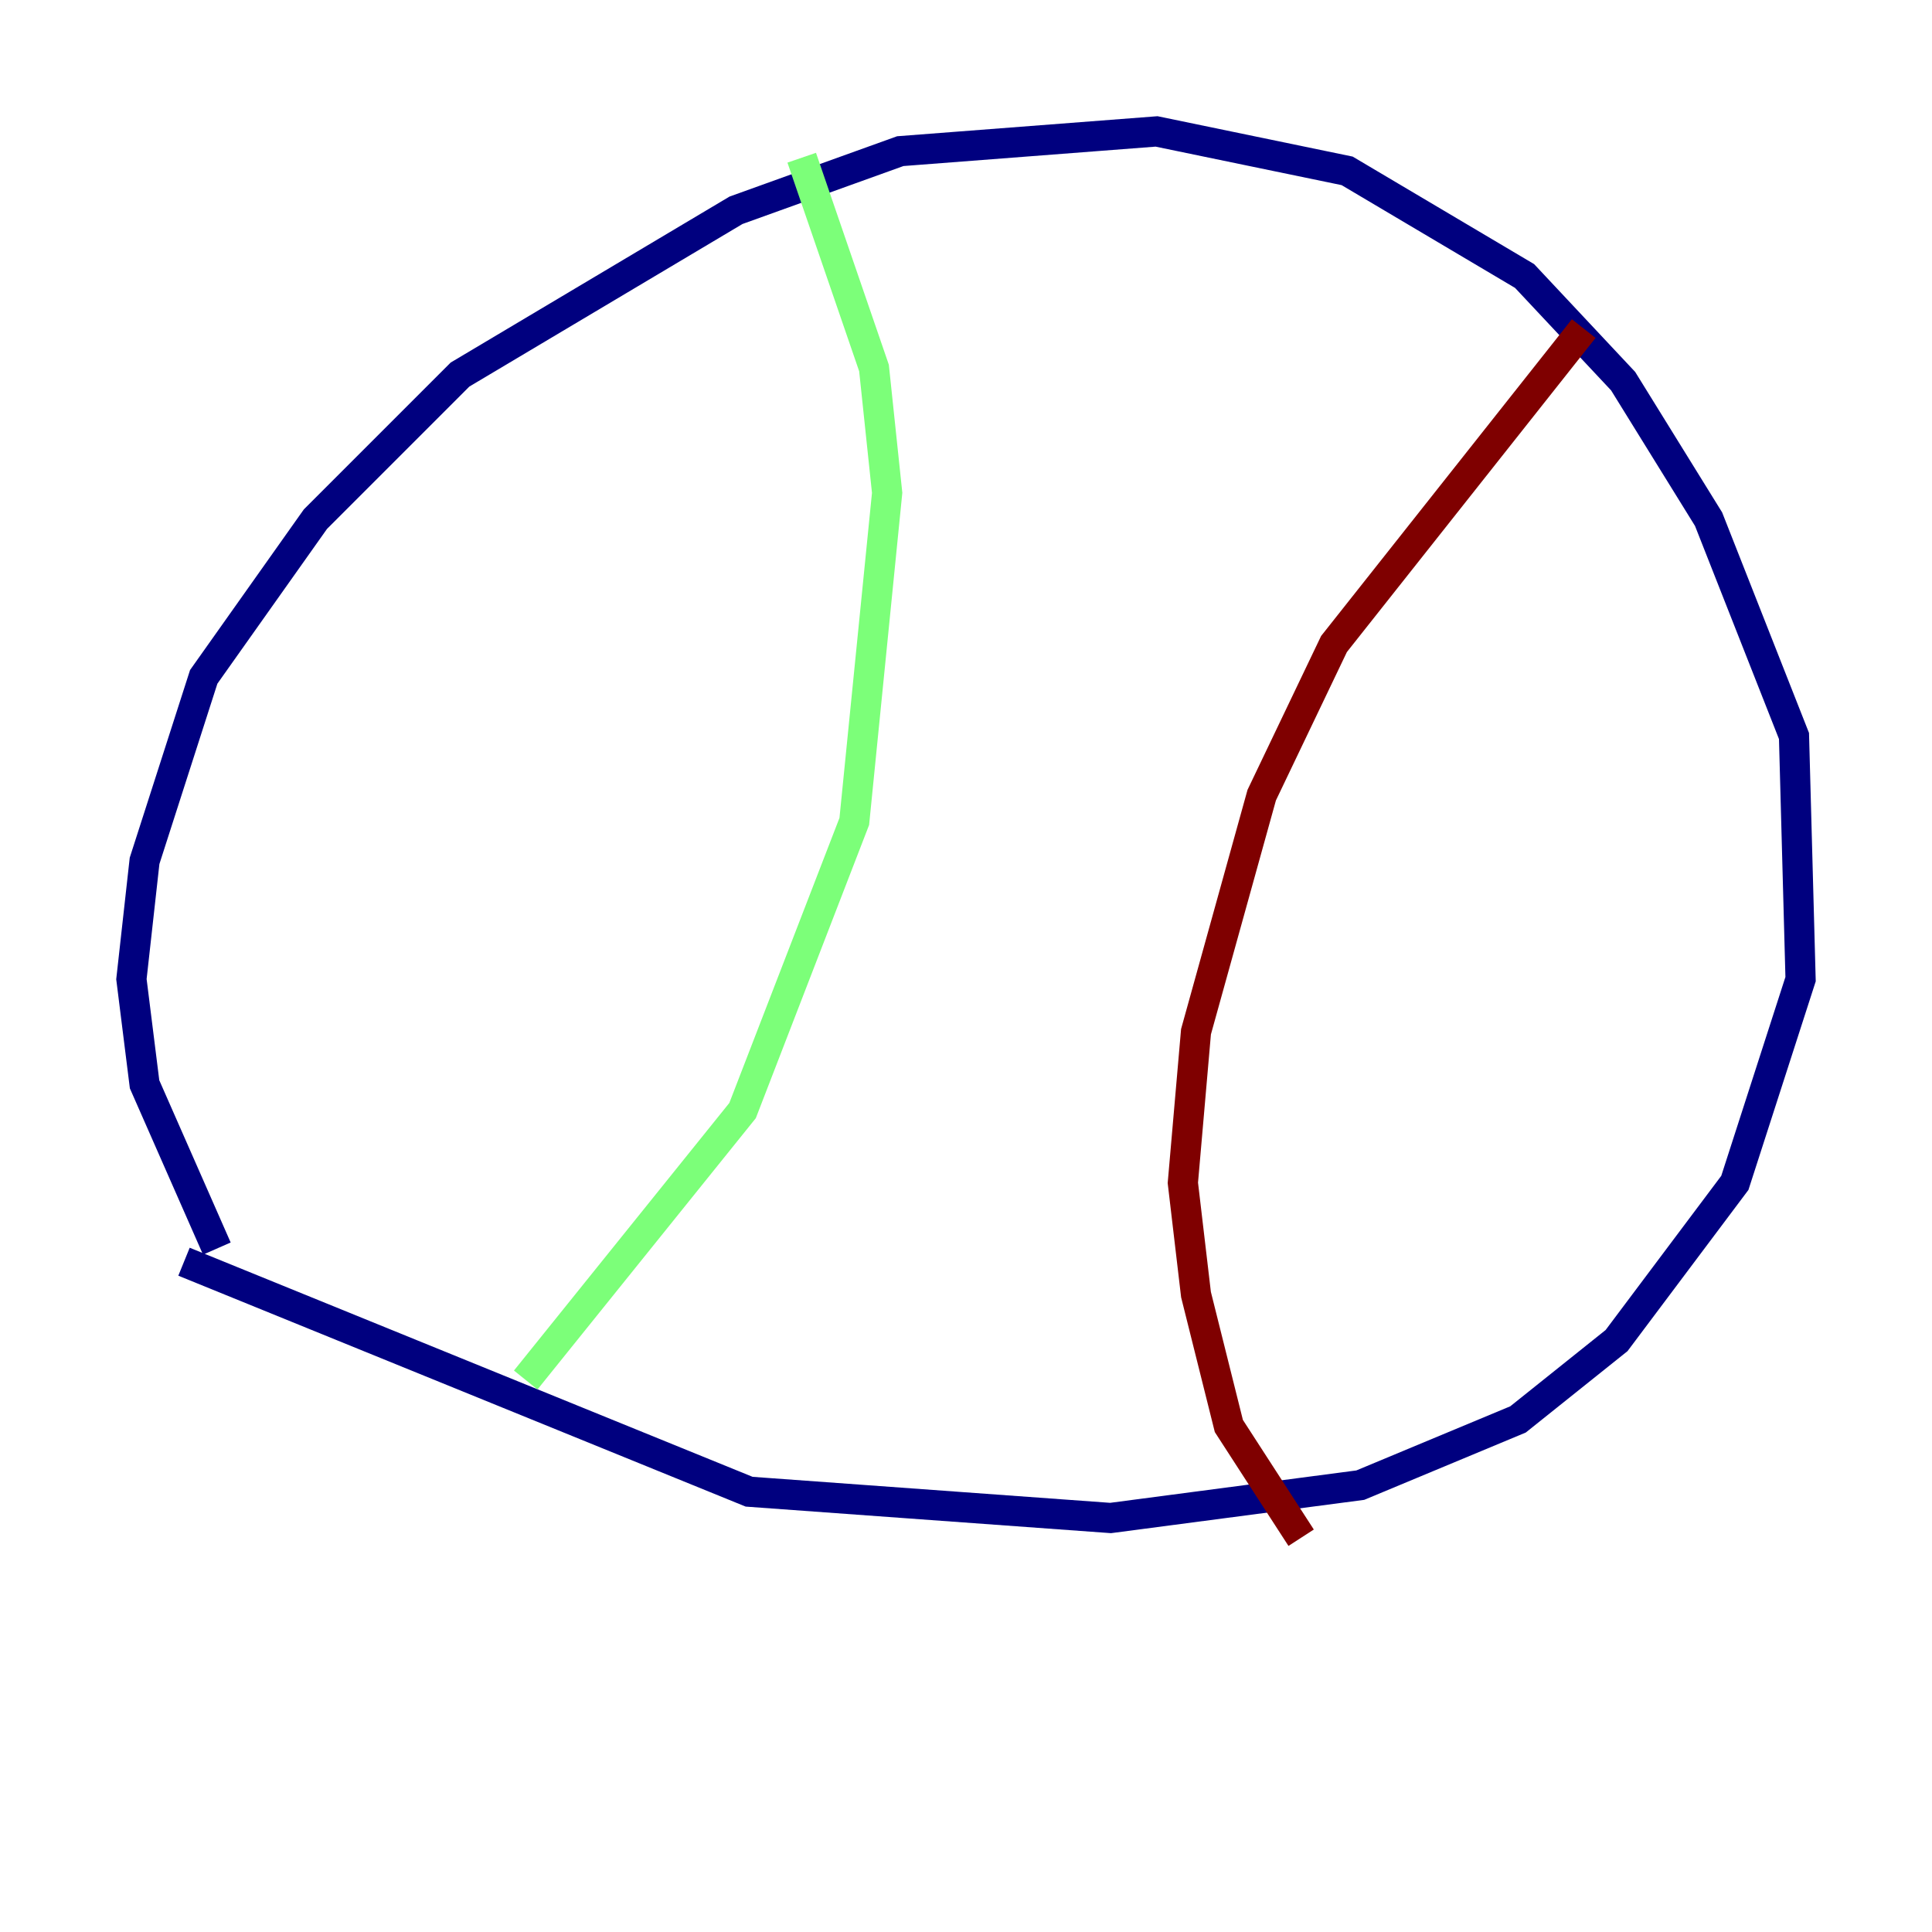 <?xml version="1.0" encoding="utf-8" ?>
<svg baseProfile="tiny" height="128" version="1.2" viewBox="0,0,128,128" width="128" xmlns="http://www.w3.org/2000/svg" xmlns:ev="http://www.w3.org/2001/xml-events" xmlns:xlink="http://www.w3.org/1999/xlink"><defs /><polyline fill="none" points="14.367,82.721 9.578,71.837 8.707,64.871 9.578,57.034 13.497,44.843 20.898,34.395 30.476,24.816 48.762,13.932 59.646,10.014 76.626,8.707 89.252,11.32 101.007,18.286 107.537,25.252 113.197,34.395 118.857,48.762 119.293,64.871 114.939,78.367 107.102,88.816 100.571,94.041 90.122,98.395 73.578,100.571 49.633,98.83 12.191,83.592" stroke="#00007f" stroke-width="2" /><polyline fill="none" points="34.83,91.429 49.197,73.578 56.599,54.422 58.776,32.653 57.905,24.381 53.116,10.449" stroke="#7cff79" stroke-width="2" /><polyline fill="none" points="104.925,21.769 88.381,42.667 83.592,52.68 79.238,68.354 78.367,78.367 79.238,85.769 81.415,94.476 86.204,101.878" stroke="#7f0000" stroke-width="2" /></svg>